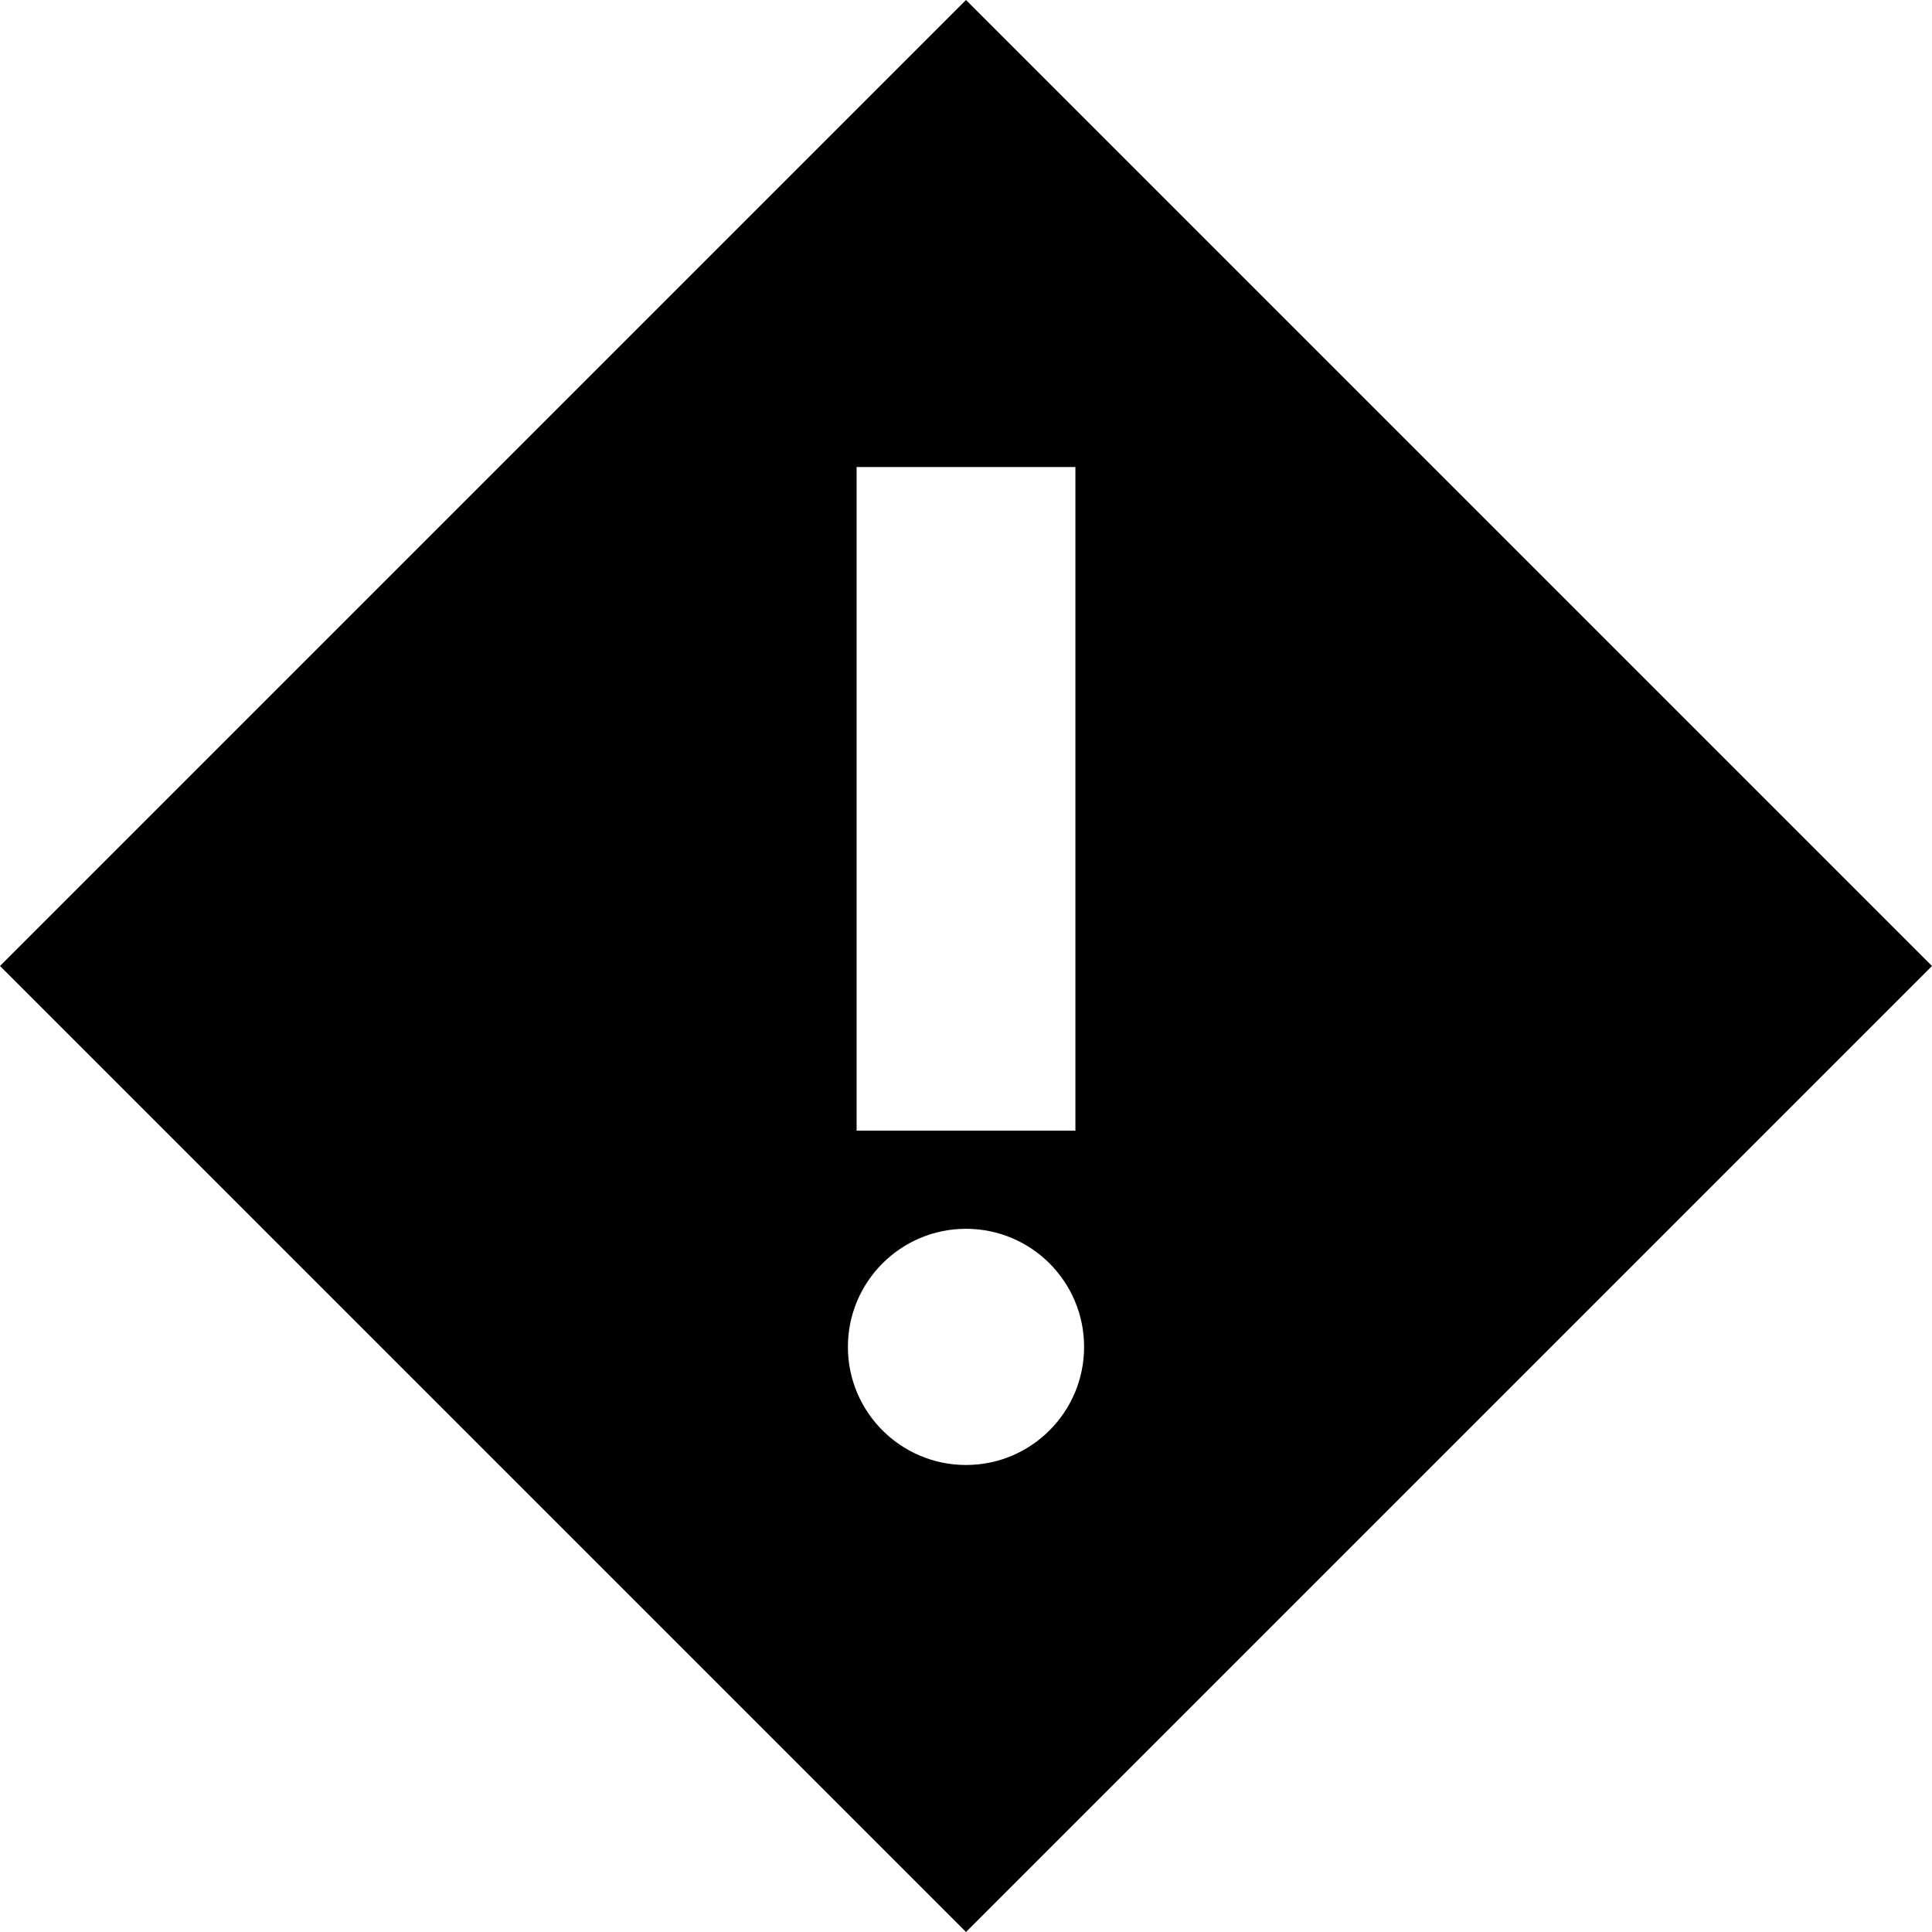 <?xml version="1.0" encoding="utf-8"?>
<!-- Generator: Adobe Illustrator 15.1.0, SVG Export Plug-In . SVG Version: 6.00 Build 0)  -->
<!DOCTYPE svg PUBLIC "-//W3C//DTD SVG 1.1//EN" "http://www.w3.org/Graphics/SVG/1.1/DTD/svg11.dtd">
<svg version="1.1" id="Layer_1" xmlns="http://www.w3.org/2000/svg" xmlns:xlink="http://www.w3.org/1999/xlink" x="0px" y="0px"
	 width="40px" height="40px" viewBox="0 0 40 40" enable-background="new 0 0 40 40" xml:space="preserve">
<path id="warning-7-icon" d="M20,0L0,20l20,20l20-20L20,0z M17.735,9.669h4.53v13.74h-4.53V9.669L17.735,9.669z M20,30.331
	c-1.35,0-2.445-1.095-2.445-2.445c0-1.35,1.094-2.445,2.445-2.445c1.35,0,2.445,1.094,2.445,2.445
	C22.445,29.236,21.35,30.331,20,30.331z"/>
</svg>
